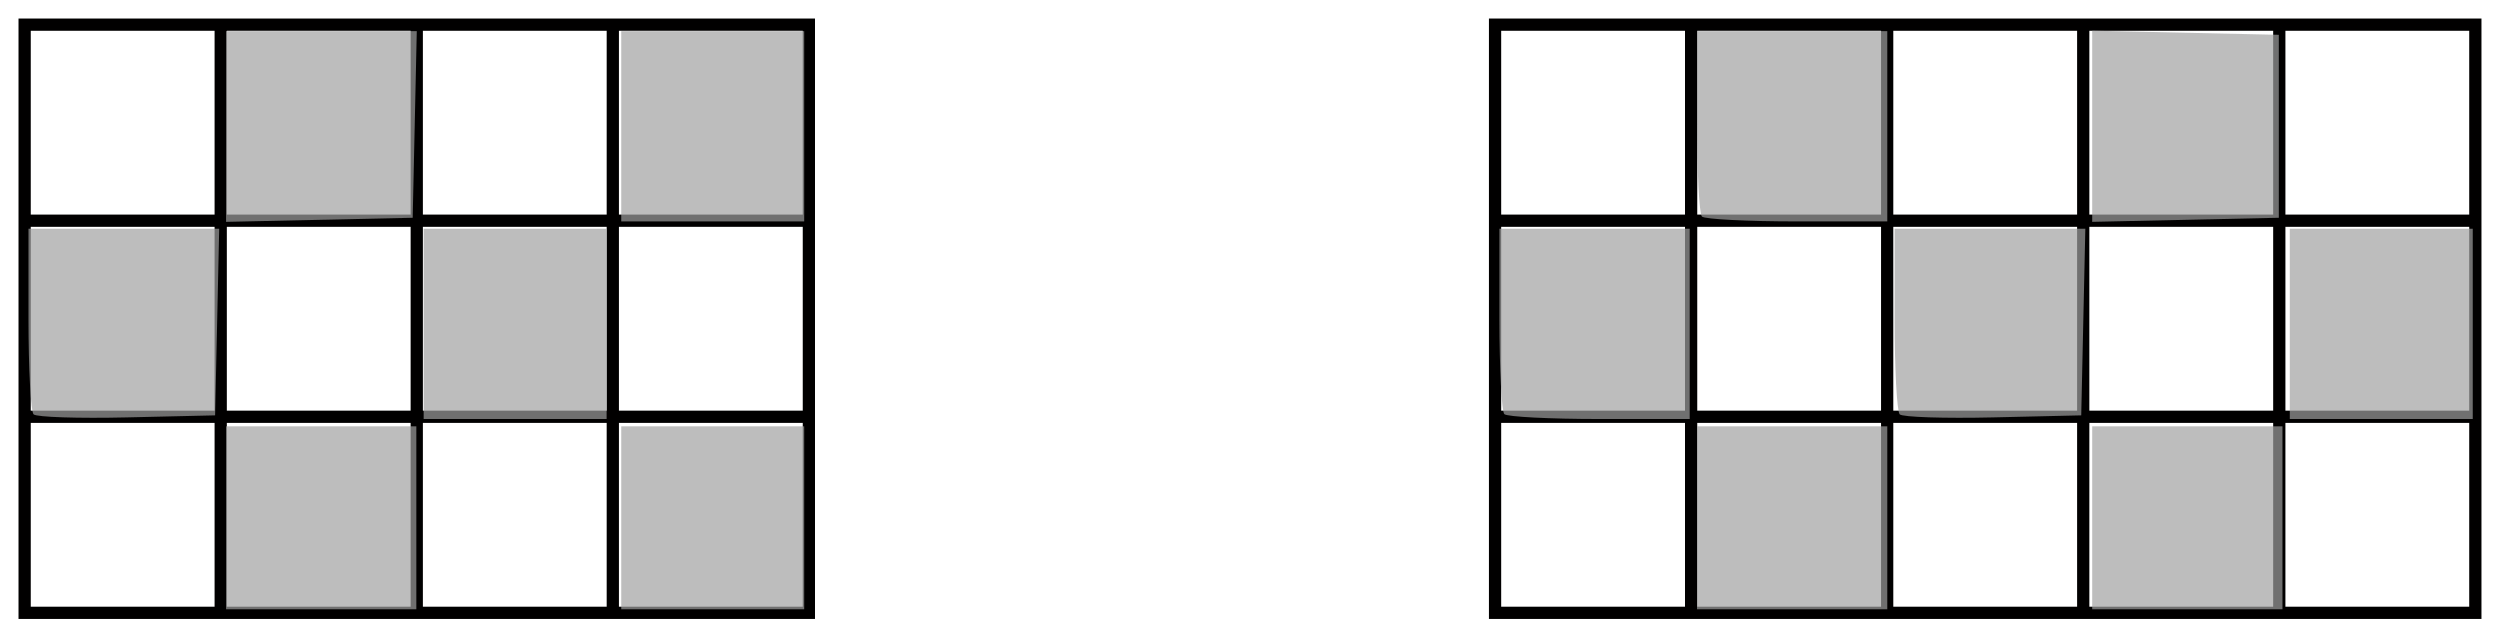 <?xml version="1.0" encoding="UTF-8" standalone="no"?>
<!-- Created with Inkscape (http://www.inkscape.org/) -->

<svg
   width="134.953mm"
   height="34.411mm"
   viewBox="0 0 134.953 34.411"
   version="1.1"
   id="svg5"
   inkscape:version="1.1 (c4e8f9e, 2021-05-24)"
   sodipodi:docname="Parity - Paths in Checkerboards Blank.svg"
   inkscape:export-filename="/Users/chriswright/desktop/bitmap.png"
   inkscape:export-xdpi="96"
   inkscape:export-ydpi="96"
   xmlns:inkscape="http://www.inkscape.org/namespaces/inkscape"
   xmlns:sodipodi="http://sodipodi.sourceforge.net/DTD/sodipodi-0.dtd"
   xmlns="http://www.w3.org/2000/svg"
   xmlns:svg="http://www.w3.org/2000/svg">
  <sodipodi:namedview
     id="namedview7"
     pagecolor="#ffffff"
     bordercolor="#666666"
     borderopacity="1.0"
     inkscape:pageshadow="2"
     inkscape:pageopacity="1"
     inkscape:pagecheckerboard="0"
     inkscape:document-units="mm"
     showgrid="true"
     inkscape:zoom="0.67081229"
     inkscape:cx="301.87282"
     inkscape:cy="205.72074"
     inkscape:window-width="1312"
     inkscape:window-height="998"
     inkscape:window-x="0"
     inkscape:window-y="25"
     inkscape:window-maximized="0"
     inkscape:current-layer="layer1"
     fit-margin-left="1"
     fit-margin-top="1"
     fit-margin-right="1"
     fit-margin-bottom="1">
    <inkscape:grid
       type="xygrid"
       id="grid824"
       originx="-25.128"
       originy="-93.919" />
  </sodipodi:namedview>
  <defs
     id="defs2" />
  <g
     inkscape:label="Layer 1"
     inkscape:groupmode="layer"
     id="layer1"
     transform="translate(-25.128,-93.919)">
    <g
       id="g1000"
       style="stroke:#010000;stroke-width:0.661;stroke-miterlimit:4;stroke-dasharray:none;stroke-opacity:1">
      <path
         style="fill:none;stroke:#010000;stroke-width:0.661;stroke-linecap:butt;stroke-linejoin:miter;stroke-miterlimit:4;stroke-dasharray:none;stroke-opacity:1"
         d="M 26.458,95.25 H 68.792 V 127 H 26.458 Z"
         id="path881" />
      <path
         style="fill:none;stroke:#010000;stroke-width:0.661;stroke-linecap:butt;stroke-linejoin:miter;stroke-miterlimit:4;stroke-dasharray:none;stroke-opacity:1"
         d="M 37.042,95.25 V 127"
         id="path883" />
      <path
         style="fill:none;stroke:#010000;stroke-width:0.661;stroke-linecap:butt;stroke-linejoin:miter;stroke-miterlimit:4;stroke-dasharray:none;stroke-opacity:1"
         d="M 47.625,95.25 V 127"
         id="path885" />
      <path
         style="fill:none;stroke:#010000;stroke-width:0.661;stroke-linecap:butt;stroke-linejoin:miter;stroke-miterlimit:4;stroke-dasharray:none;stroke-opacity:1"
         d="M 58.208,95.25 V 127"
         id="path887" />
      <path
         style="fill:none;stroke:#010000;stroke-width:0.661;stroke-linecap:butt;stroke-linejoin:miter;stroke-miterlimit:4;stroke-dasharray:none;stroke-opacity:1"
         d="M 26.458,105.833 H 68.792"
         id="path889" />
      <path
         style="fill:none;stroke:#010000;stroke-width:0.661;stroke-linecap:butt;stroke-linejoin:miter;stroke-miterlimit:4;stroke-dasharray:none;stroke-opacity:1"
         d="M 26.458,116.417 H 68.792"
         id="path891" />
      <path
         style="fill:none;stroke:#010000;stroke-width:0.661;stroke-linecap:butt;stroke-linejoin:miter;stroke-miterlimit:4;stroke-dasharray:none;stroke-opacity:1"
         d="M 105.833,95.25 H 158.75 V 127 h -52.917 z"
         id="path893" />
      <path
         style="fill:none;stroke:#010000;stroke-width:0.661;stroke-linecap:butt;stroke-linejoin:miter;stroke-miterlimit:4;stroke-dasharray:none;stroke-opacity:1"
         d="M 116.417,95.25 V 127"
         id="path895" />
      <path
         style="fill:none;stroke:#010000;stroke-width:0.661;stroke-linecap:butt;stroke-linejoin:miter;stroke-miterlimit:4;stroke-dasharray:none;stroke-opacity:1"
         d="M 127,95.25 V 127"
         id="path897" />
      <path
         style="fill:none;stroke:#010000;stroke-width:0.661;stroke-linecap:butt;stroke-linejoin:miter;stroke-miterlimit:4;stroke-dasharray:none;stroke-opacity:1"
         d="M 137.583,95.25 V 127"
         id="path899" />
      <path
         style="fill:none;stroke:#010000;stroke-width:0.661;stroke-linecap:butt;stroke-linejoin:miter;stroke-miterlimit:4;stroke-dasharray:none;stroke-opacity:1"
         d="M 148.167,95.25 V 127"
         id="path901" />
      <path
         style="fill:none;stroke:#010000;stroke-width:0.661;stroke-linecap:butt;stroke-linejoin:miter;stroke-miterlimit:4;stroke-dasharray:none;stroke-opacity:1"
         d="M 105.833,105.833 H 158.75"
         id="path903" />
      <path
         style="fill:none;stroke:#010000;stroke-width:0.661;stroke-linecap:butt;stroke-linejoin:miter;stroke-miterlimit:4;stroke-dasharray:none;stroke-opacity:1"
         d="M 105.833,116.417 H 158.75"
         id="path905" />
    </g>
    <g
       id="g1693"
       style="opacity:0.697">
      <path
         style="fill:#a0a0a0;stroke:none;stroke-width:1.491"
         d="m 140.874,380.181 v -19.424 h 19.424 19.424 l -0.417,19.007 -0.417,19.007 -19.007,0.417 -19.007,0.417 z"
         id="path1093"
         transform="scale(0.265)" />
      <path
         style="fill:#a0a0a0;stroke:none;stroke-width:1.491"
         d="m 221.373,380.136 v -19.379 h 18.634 18.634 v 19.379 19.379 H 240.008 221.373 Z"
         id="path1132"
         transform="scale(0.265)" />
      <path
         style="fill:#a0a0a0;stroke:none;stroke-width:1.491"
         d="m 101.662,438.815 c -0.571,-0.571 -1.037,-9.311 -1.037,-19.423 v -18.386 h 19.424 19.424 l -0.417,19.007 -0.417,19.007 -17.969,0.416 c -9.883,0.229 -18.436,-0.051 -19.007,-0.621 z"
         id="path1171"
         transform="scale(0.265)" />
      <path
         style="fill:#a0a0a0;stroke:none;stroke-width:1.491"
         d="m 181.124,420.386 v -19.379 h 18.634 18.634 v 19.379 19.379 h -18.634 -18.634 z"
         id="path1210"
         transform="scale(0.265)" />
      <path
         style="fill:#a0a0a0;stroke:none;stroke-width:1.491"
         d="m 140.874,459.89 v -18.634 h 19.379 19.379 v 18.634 18.634 h -19.379 -19.379 z"
         id="path1249"
         transform="scale(0.265)" />
      <path
         style="fill:#a0a0a0;stroke:none;stroke-width:1.491"
         d="m 221.373,459.89 v -18.634 h 18.634 18.634 v 18.634 18.634 H 240.008 221.373 Z"
         id="path1288"
         transform="scale(0.265)" />
      <path
         style="fill:#a0a0a0;stroke:none;stroke-width:1.491"
         d="m 441.505,398.522 c -0.547,-0.547 -0.994,-9.267 -0.994,-19.379 v -18.386 h 19.379 19.379 v 19.379 19.379 h -18.386 c -10.112,0 -18.833,-0.447 -19.379,-0.994 z"
         id="path1327"
         transform="scale(0.265)" />
      <path
         style="fill:#a0a0a0;stroke:none;stroke-width:1.491"
         d="m 521.01,380.136 v -19.469 l 19.007,0.417 19.007,0.417 v 18.634 18.634 l -19.007,0.417 -19.007,0.417 z"
         id="path1366"
         transform="scale(0.265)" />
      <path
         style="fill:#a0a0a0;stroke:none;stroke-width:1.491"
         d="m 401.255,438.772 c -0.547,-0.547 -0.994,-9.267 -0.994,-19.379 v -18.386 h 19.379 19.379 v 19.379 19.379 h -18.386 c -10.112,0 -18.833,-0.447 -19.379,-0.994 z"
         id="path1405"
         transform="scale(0.265)" />
      <path
         style="fill:#a0a0a0;stroke:none;stroke-width:1.491"
         d="m 481.798,438.815 c -0.571,-0.571 -1.037,-9.311 -1.037,-19.423 v -18.386 h 19.424 19.424 l -0.417,19.007 -0.417,19.007 -17.969,0.416 c -9.883,0.229 -18.436,-0.051 -19.007,-0.621 z"
         id="path1444"
         transform="scale(0.265)" />
      <path
         style="fill:#a0a0a0;stroke:none;stroke-width:1.491"
         d="m 561.26,420.386 v -19.379 h 18.634 18.634 v 19.379 19.379 h -18.634 -18.634 z"
         id="path1483"
         transform="scale(0.265)" />
      <path
         style="fill:#a0a0a0;stroke:none;stroke-width:1.491"
         d="m 440.511,459.89 v -18.634 h 19.379 19.379 v 18.634 18.634 H 459.89 440.511 Z"
         id="path1522"
         transform="scale(0.265)" />
      <path
         style="fill:#a0a0a0;stroke:none;stroke-width:1.491"
         d="m 521.01,459.89 v -18.634 h 19.379 19.379 v 18.634 18.634 h -19.379 -19.379 z"
         id="path1561"
         transform="scale(0.265)" />
    </g>
  </g>
</svg>
